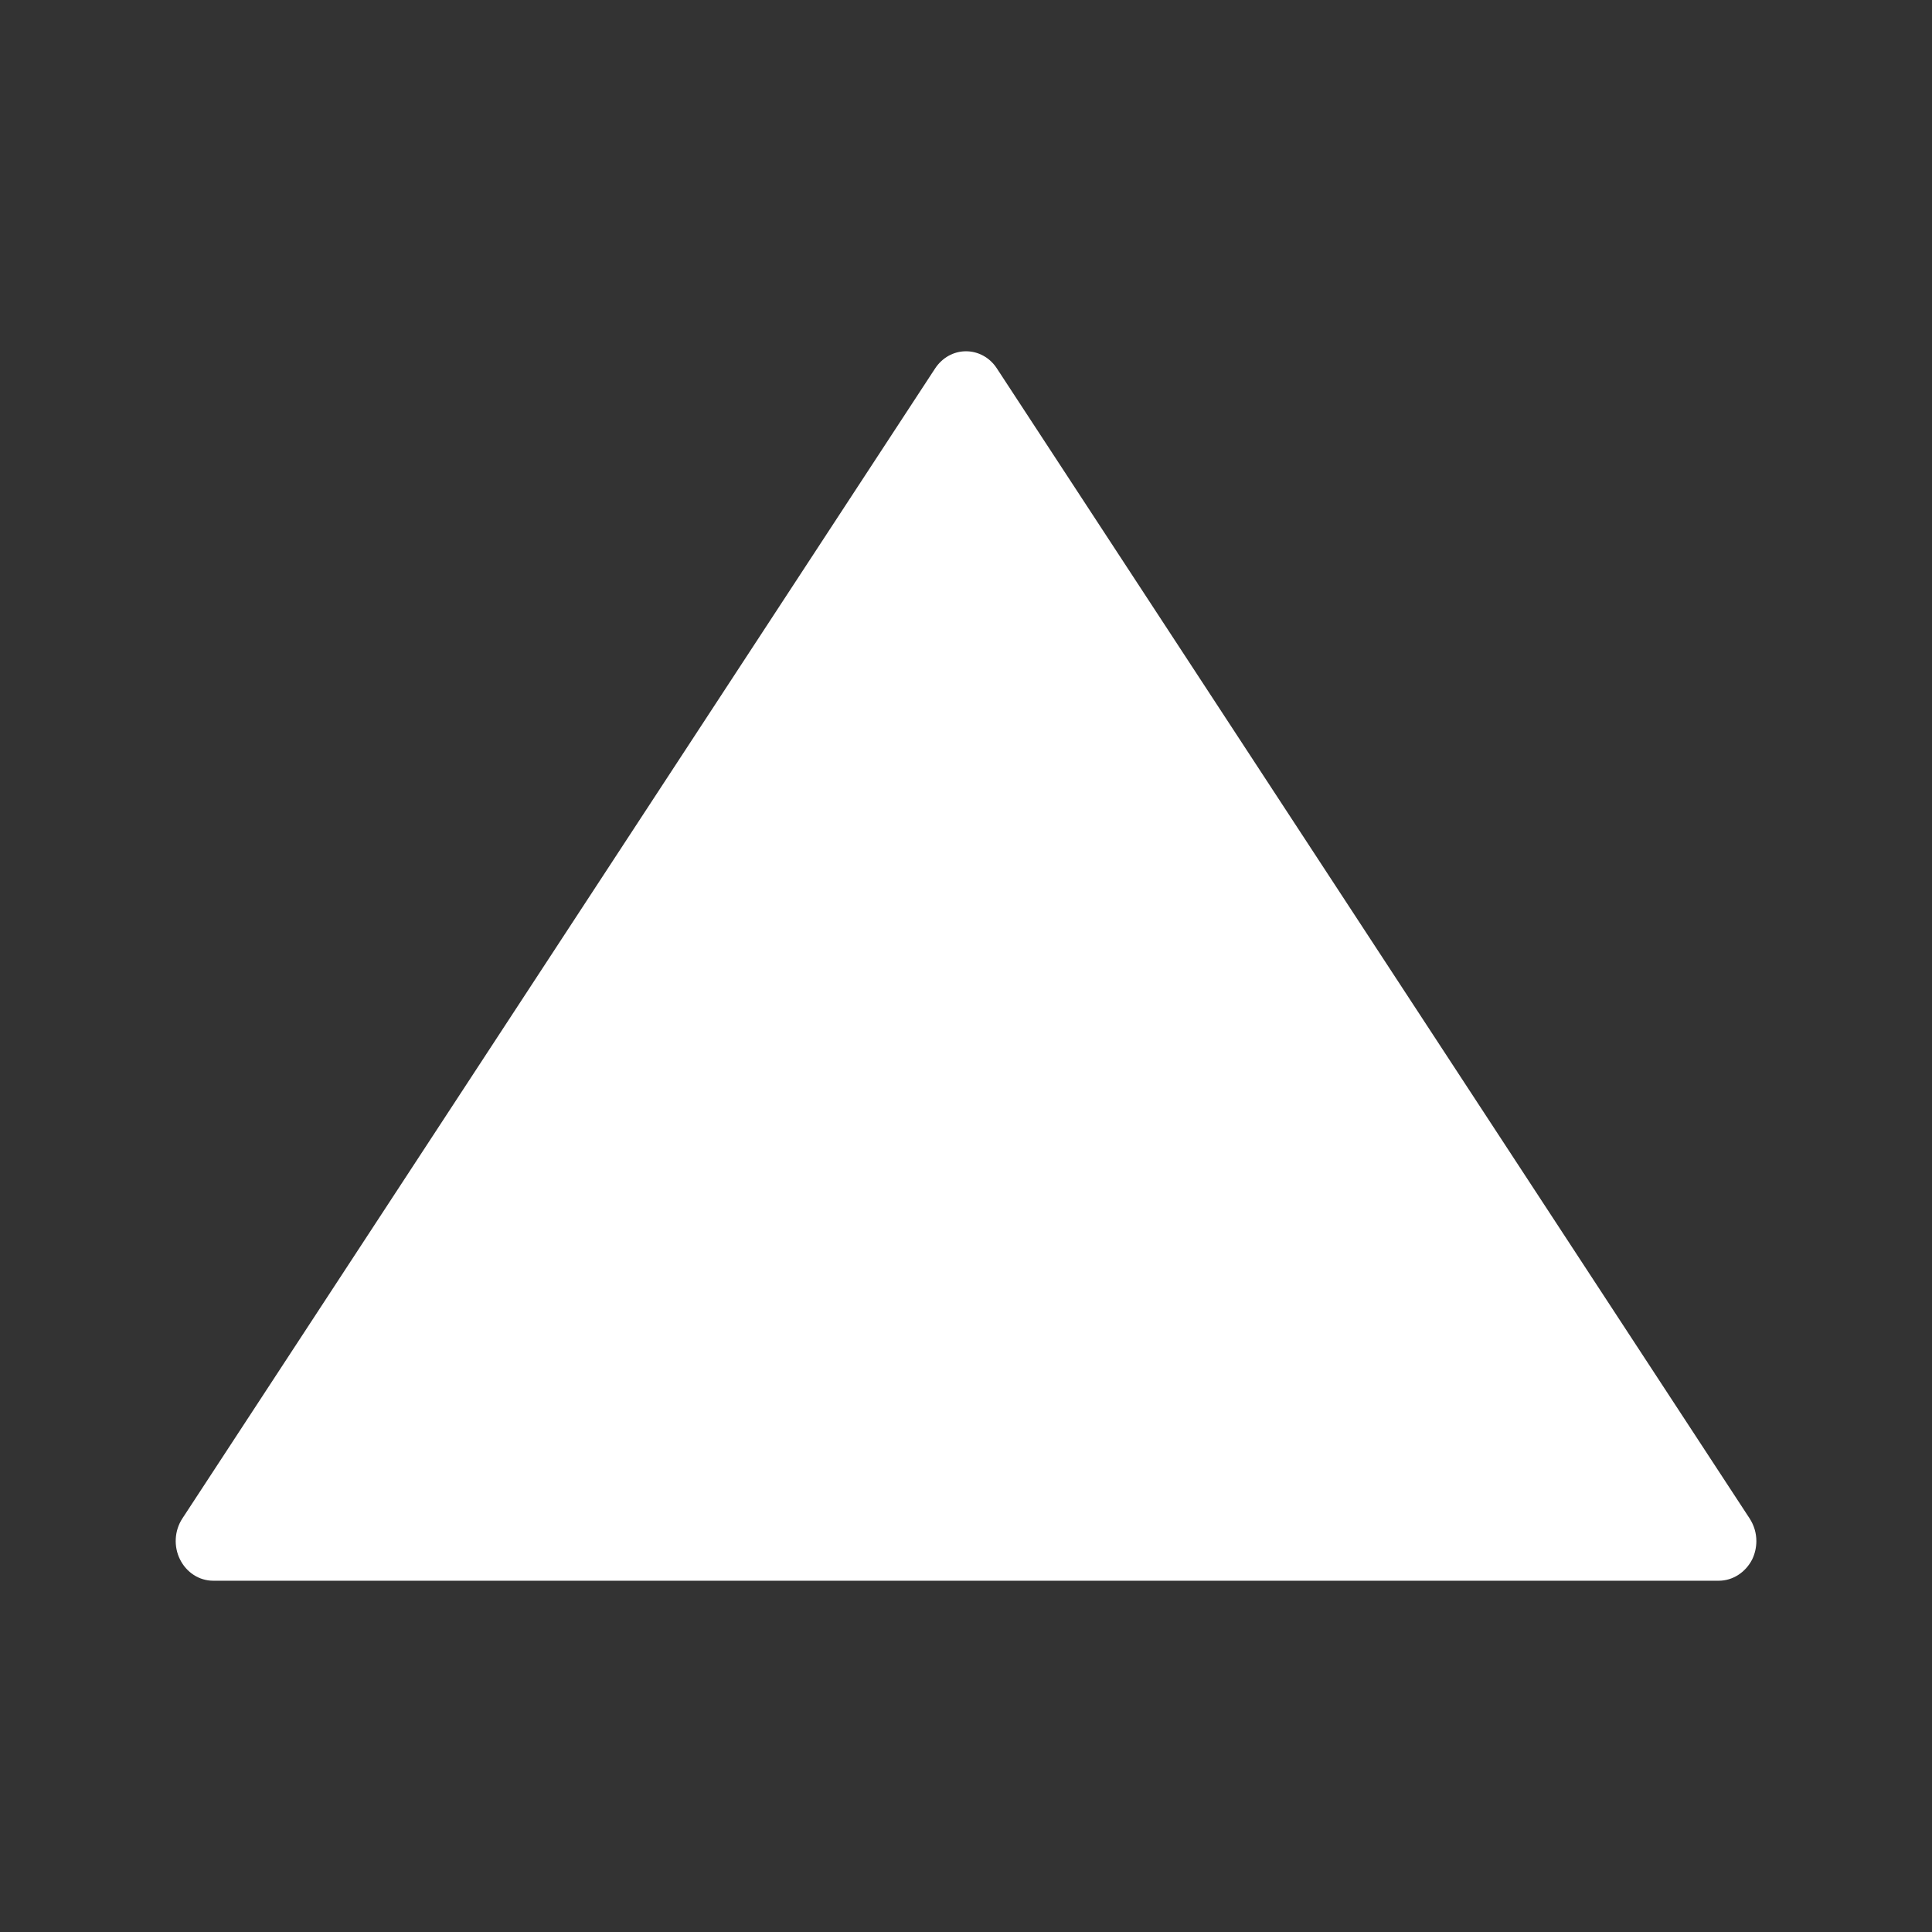 <?xml version="1.0" encoding="UTF-8" standalone="no"?>
<!-- Generator: Adobe Illustrator 19.0.0, SVG Export Plug-In . SVG Version: 6.00 Build 0)  -->

<svg
   xmlns:dc="http://purl.org/dc/elements/1.1/"
   xmlns:cc="http://creativecommons.org/ns#"
   xmlns:rdf="http://www.w3.org/1999/02/22-rdf-syntax-ns#"
   xmlns:svg="http://www.w3.org/2000/svg"
   xmlns="http://www.w3.org/2000/svg"
   xmlns:sodipodi="http://sodipodi.sourceforge.net/DTD/sodipodi-0.dtd"
   xmlns:inkscape="http://www.inkscape.org/namespaces/inkscape"
   version="1.1"
   id="Capa_1"
   x="0px"
   y="0px"
   viewBox="0 0 11 11"
   xml:space="preserve"
   sodipodi:docname="arrow-up.svg"
   width="11"
   height="11"
   inkscape:version="0.92.4 5da689c313, 2019-01-14"><rect x="0" y="0" width="11" height="11" fill="#333333" stroke="none"/><defs
     id="defs37" /><sodipodi:namedview
     pagecolor="#ffffff"
     bordercolor="#666666"
     borderopacity="1"
     objecttolerance="10"
     gridtolerance="10"
     guidetolerance="10"
     inkscape:pageopacity="0"
     inkscape:pageshadow="2"
     inkscape:window-width="1361"
     inkscape:window-height="918"
     id="namedview35"
     showgrid="false"
     inkscape:pagecheckerboard="true"
     inkscape:zoom="44.953451"
     inkscape:cx="-4.427724"
     inkscape:cy="5.8504964"
     inkscape:window-x="428"
     inkscape:window-y="59"
     inkscape:window-maximized="0"
     inkscape:current-layer="Capa_1" /><path
     d="m 5.324,2.098 -4.286,6.548 c -0.045,0.069 -0.05,0.159 -0.013,0.233 C 1.062,8.953 1.134,9 1.214,9 L 9.786,9 C 9.865,9 9.938,8.953 9.976,8.879 9.992,8.846 10,8.81 10,8.774 10,8.729 9.987,8.685 9.962,8.646 L 5.676,2.098 C 5.636,2.036 5.57,2 5.5,2 5.429,2 5.364,2.037 5.324,2.098 Z"
     id="path2"
     inkscape:connector-curvature="0"
     style="stroke-width:0.22;fill:#ffffff;fill-opacity:1" /><g
     id="g4"
     transform="translate(0,-30.999)" /><g
     id="g6"
     transform="translate(0,-30.999)" /><g
     id="g8"
     transform="translate(0,-30.999)" /><g
     id="g10"
     transform="translate(0,-30.999)" /><g
     id="g12"
     transform="translate(0,-30.999)" /><g
     id="g14"
     transform="translate(0,-30.999)" /><g
     id="g16"
     transform="translate(0,-30.999)" /><g
     id="g18"
     transform="translate(0,-30.999)" /><g
     id="g20"
     transform="translate(0,-30.999)" /><g
     id="g22"
     transform="translate(0,-30.999)" /><g
     id="g24"
     transform="translate(0,-30.999)" /><g
     id="g26"
     transform="translate(0,-30.999)" /><g
     id="g28"
     transform="translate(0,-30.999)" /><g
     id="g30"
     transform="translate(0,-30.999)" /><g
     id="g32"
     transform="translate(0,-30.999)" /></svg>